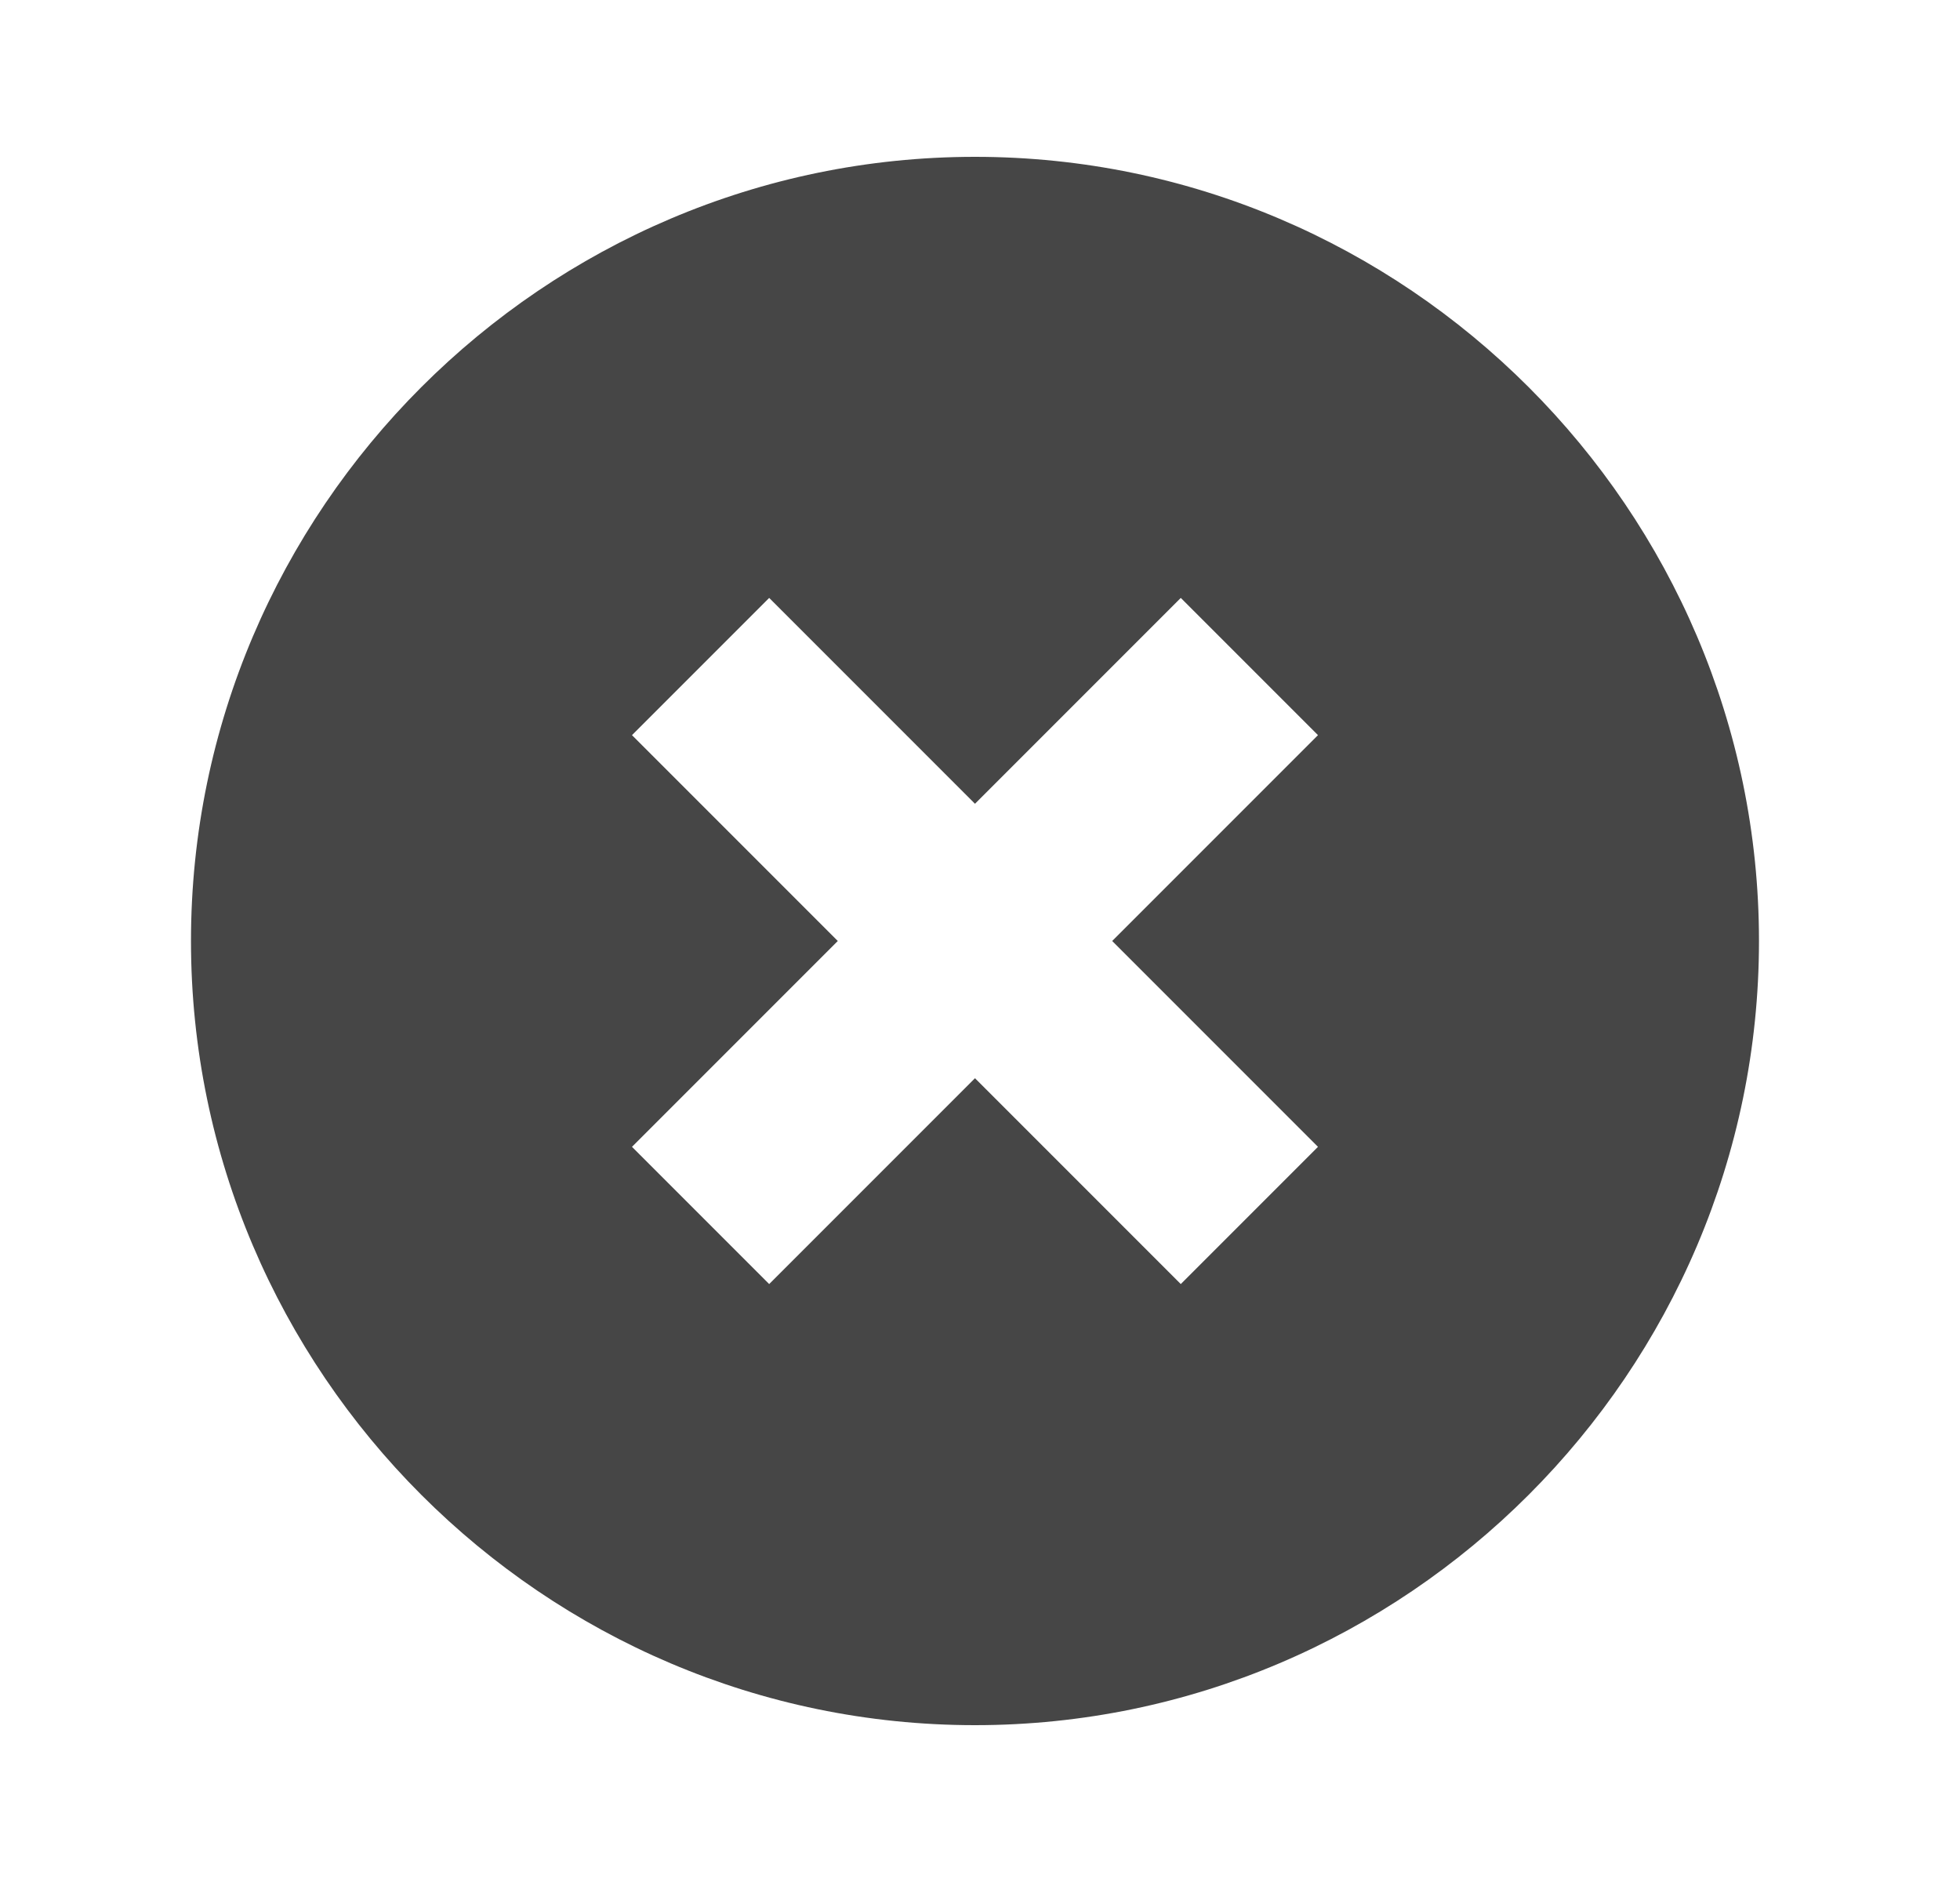 <svg width="25" height="24" viewBox="0 0 25 24" fill="none" xmlns="http://www.w3.org/2000/svg">
<path d="M12.436 2C6.936 2 2.436 6.5 2.436 12C2.436 17.5 6.936 22 12.436 22C17.936 22 22.436 17.5 22.436 12C22.436 6.5 17.936 2 12.436 2ZM16.811 14.625L15.061 16.375L12.436 13.75L9.811 16.375L8.061 14.625L10.686 12L8.061 9.375L9.811 7.625L12.436 10.25L15.061 7.625L16.811 9.375L14.186 12L16.811 14.625Z" fill="#464646"/>
</svg>
